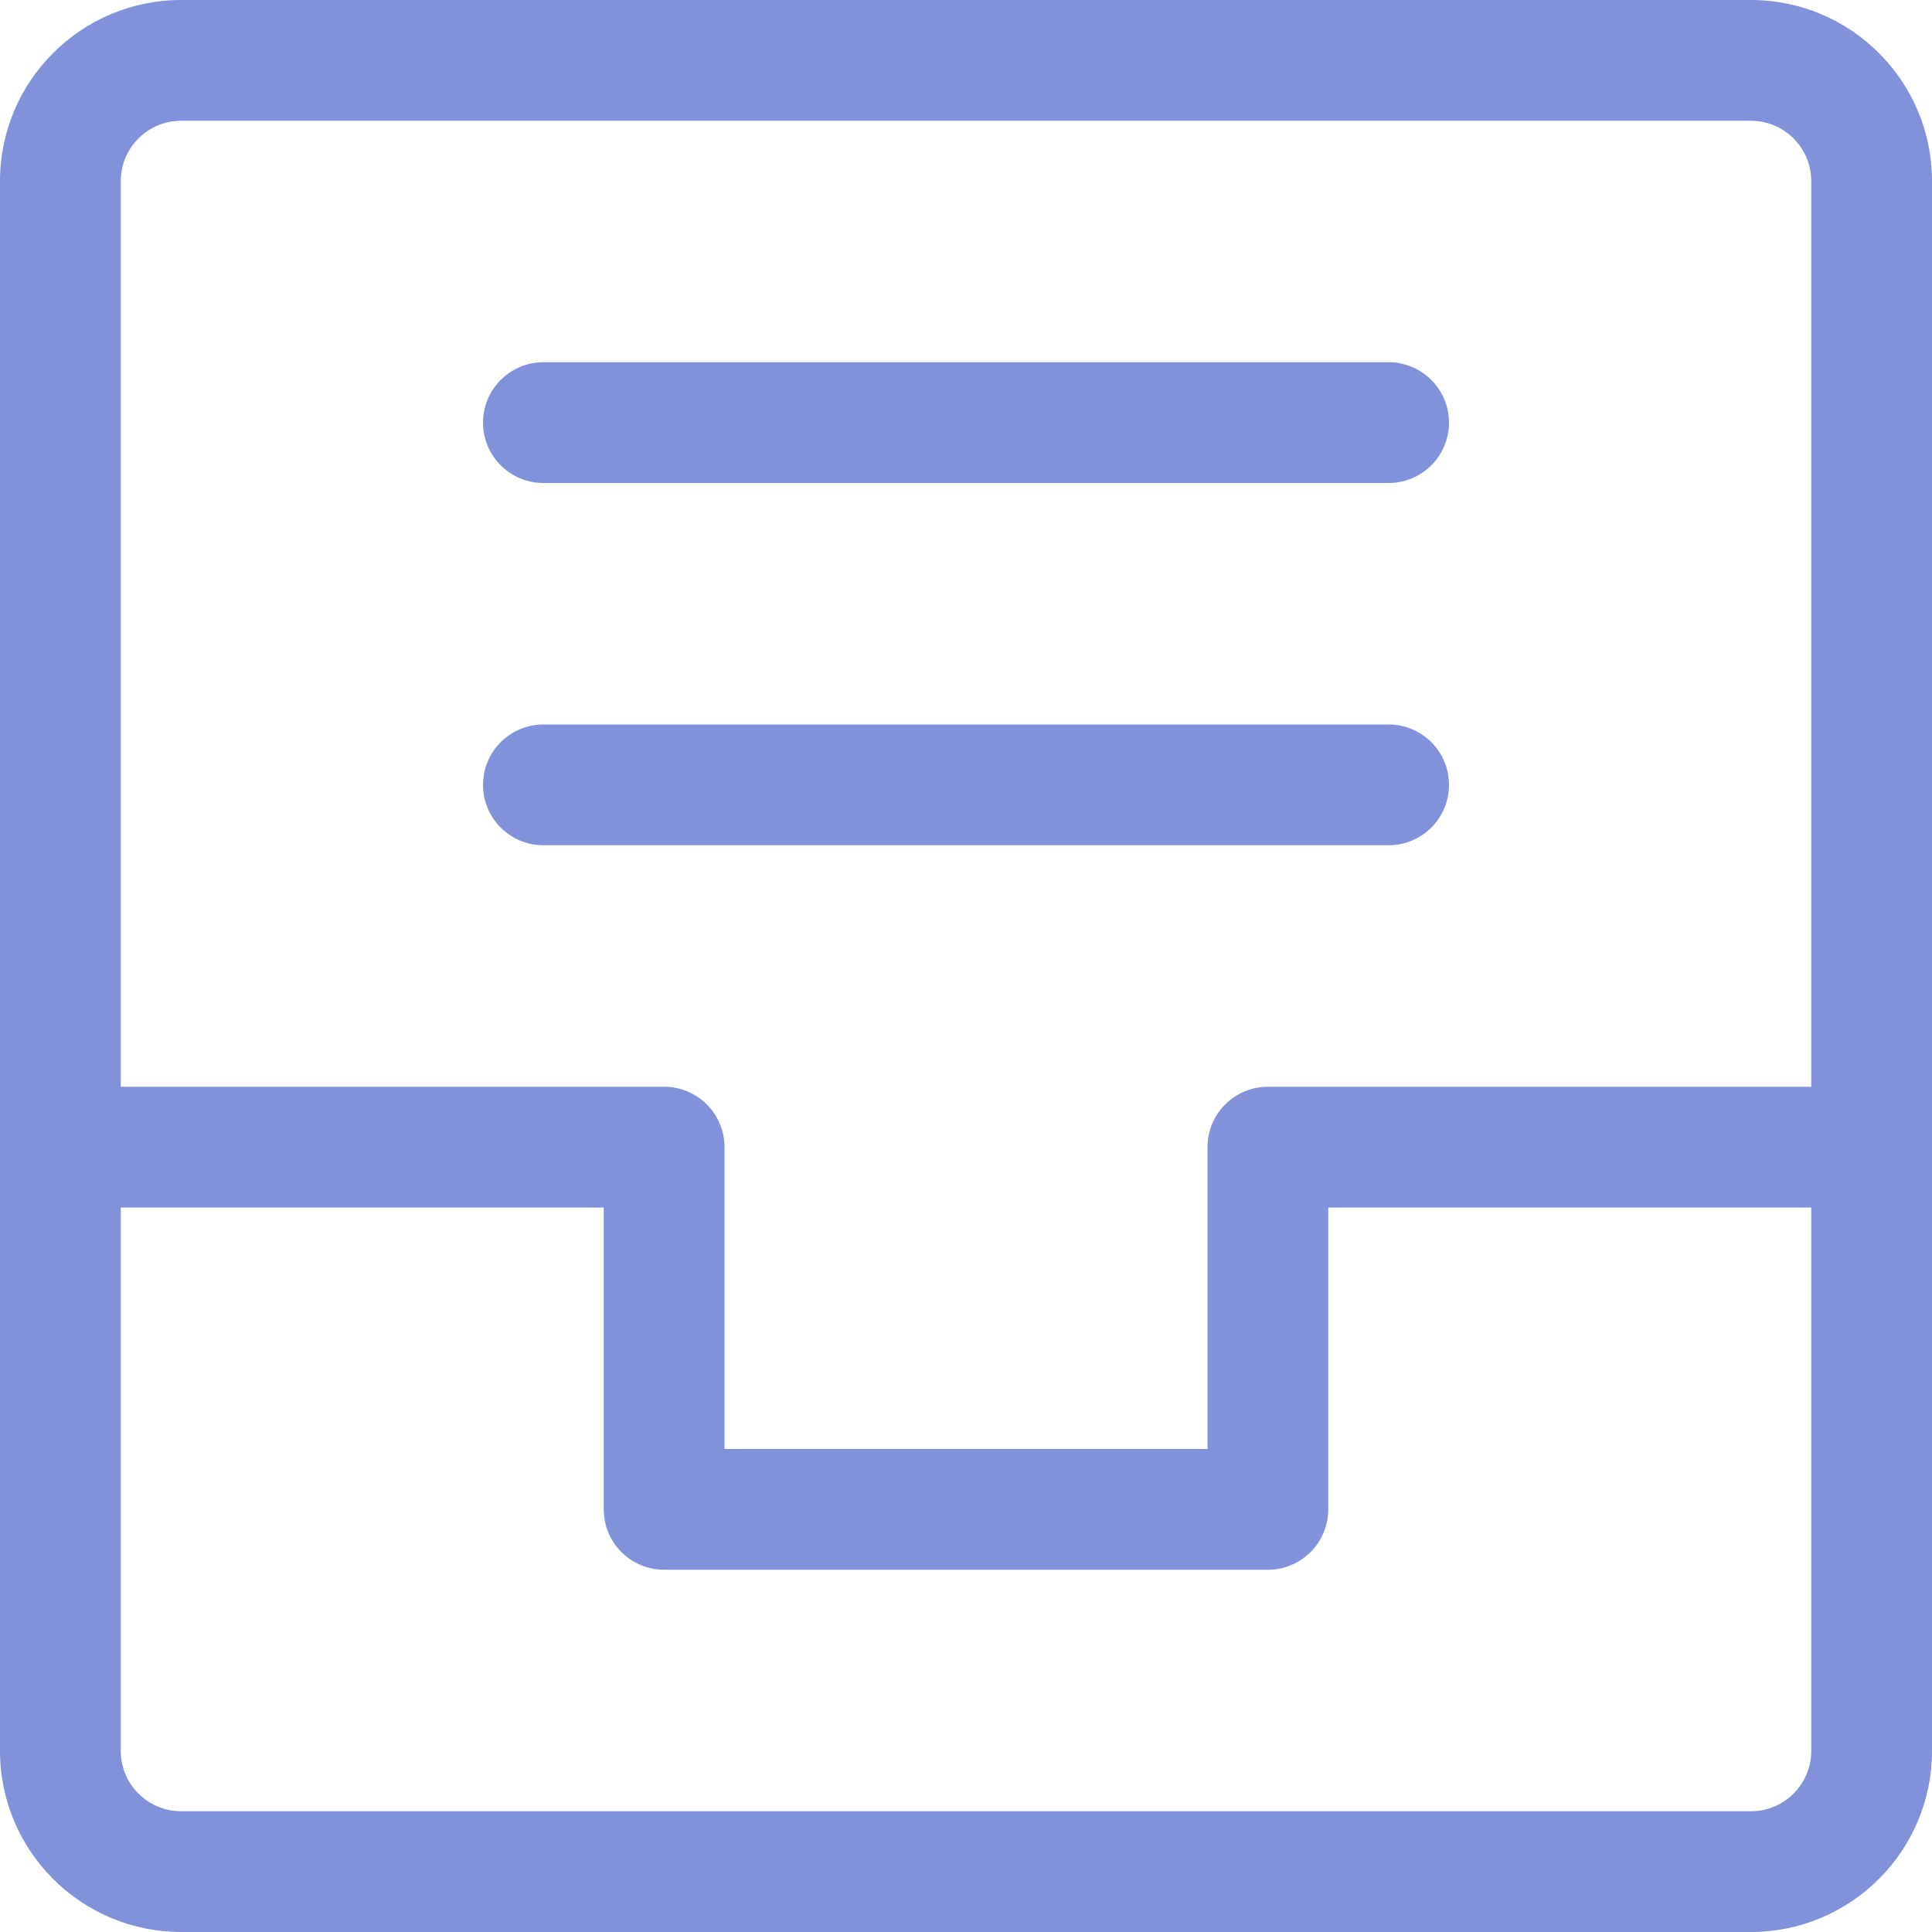 <?xml version="1.0" encoding="UTF-8"?>
<svg width="16px" height="16px" viewBox="0 0 16 16" version="1.1" xmlns="http://www.w3.org/2000/svg" xmlns:xlink="http://www.w3.org/1999/xlink">
    <defs>
        <path d="M26.5,27 C26.776,27 27,26.776 27,26.5 L27,13.5 C27,13.224 26.776,13 26.5,13 L13.5,13 C13.224,13 13,13.224 13,13.5 L13,26.5 C13,26.776 13.224,27 13.5,27 L26.5,27 Z M26.5,28 L13.5,28 C12.672,28 12,27.328 12,26.5 L12,13.5 C12,12.672 12.672,12 13.5,12 L26.5,12 C27.328,12 28,12.672 28,13.5 L28,26.5 C28,27.328 27.328,28 26.5,28 Z M22,24 L22,21.5 C22,21.224 22.224,21 22.5,21 L27.5,21 C27.776,21 28,21.224 28,21.5 C28,21.776 27.776,22 27.5,22 L23,22 L23,24.5 C23,24.776 22.776,25 22.5,25 L17.5,25 C17.224,25 17,24.776 17,24.5 L17,22 L12.5,22 C12.224,22 12,21.776 12,21.5 C12,21.224 12.224,21 12.5,21 L17.5,21 C17.776,21 18,21.224 18,21.5 L18,24 L22,24 Z M16.5,16 C16.224,16 16,15.776 16,15.5 C16,15.224 16.224,15 16.5,15 L23.5,15 C23.776,15 24,15.224 24,15.5 C24,15.776 23.776,16 23.5,16 L16.5,16 Z M16.5,19 C16.224,19 16,18.776 16,18.5 C16,18.224 16.224,18 16.5,18 L23.5,18 C23.776,18 24,18.224 24,18.5 C24,18.776 23.776,19 23.5,19 L16.5,19 Z" id="path-1"></path>
    </defs>
    <g id="Website_desktop_1240" stroke="none" stroke-width="1" fill="none" fill-rule="evenodd">
        <g id="Homepage_desktop_1240-@2x" transform="translate(-802, -92)">
            <g id="header" transform="translate(0, 60)">
                <g id="Group-5" transform="translate(700, 20)">
                    <g id="icons/1-stroke/16px/resources" transform="translate(90, 0)">
                        <mask id="mask-2" fill="white">
                            <use xlink:href="#path-1"></use>
                        </mask>
                        <use class="icon_backgound" id="icons/resources" fill="#8192DB" fill-rule="nonzero" xlink:href="#path-1"></use>
                    </g>
                </g>
            </g>
        </g>
    </g>
</svg>